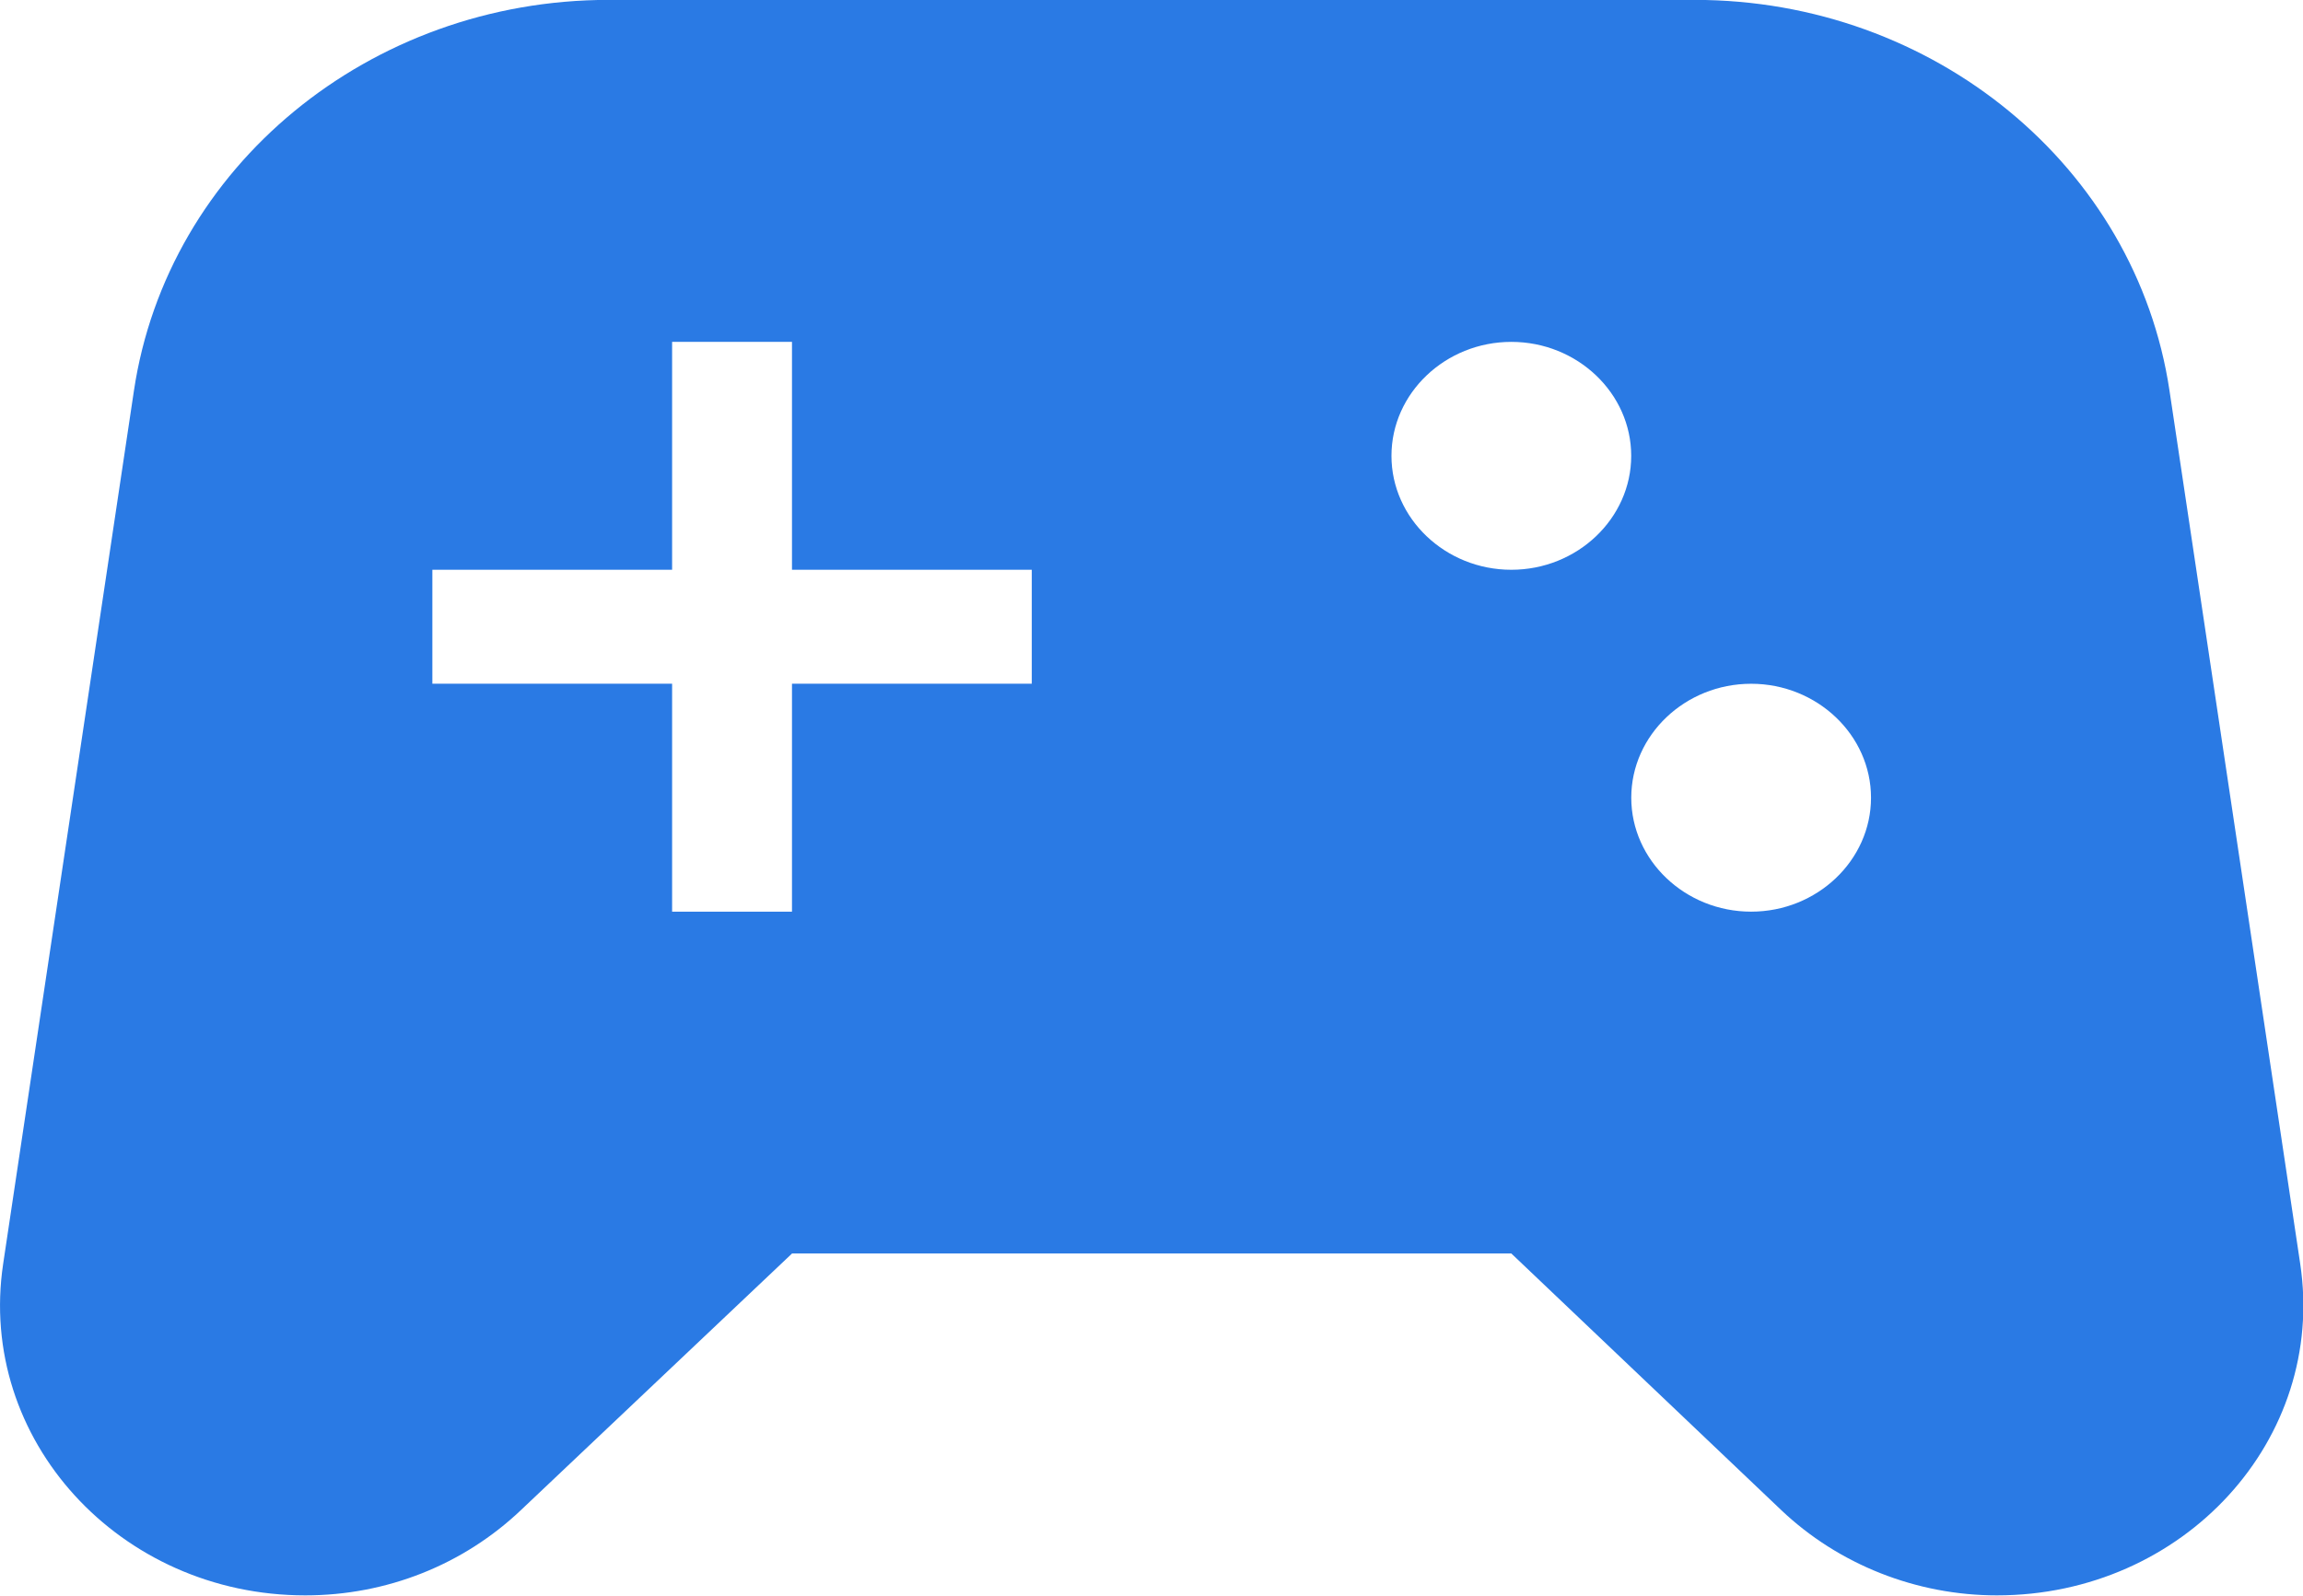 <?xml version="1.0" encoding="UTF-8" standalone="no"?>
<svg
   width="62.629"
   height="43.405"
   viewBox="0 0 62.629 43.405"
   fill="none"
   version="1.1"
   id="svg29"
   sodipodi:docname="Logo.svg"
   inkscape:version="1.2.1 (9c6d41e410, 2022-07-14, custom)"
   xmlns:inkscape="http://www.inkscape.org/namespaces/inkscape"
   xmlns:sodipodi="http://sodipodi.sourceforge.net/DTD/sodipodi-0.dtd"
   xmlns="http://www.w3.org/2000/svg"
   xmlns:svg="http://www.w3.org/2000/svg">
  <sodipodi:namedview
     id="namedview31"
     pagecolor="#505050"
     bordercolor="#eeeeee"
     borderopacity="1"
     inkscape:showpageshadow="0"
     inkscape:pageopacity="0"
     inkscape:pagecheckerboard="0"
     inkscape:deskcolor="#505050"
     showgrid="false"
     inkscape:zoom="6.8125"
     inkscape:cx="32.587156"
     inkscape:cy="11.376147"
     inkscape:window-width="958"
     inkscape:window-height="1005"
     inkscape:window-x="960"
     inkscape:window-y="0"
     inkscape:window-maximized="0"
     inkscape:current-layer="svg29" />
  <g
     clip-path="url(#clip0_55_1110)"
     id="g4"
     transform="matrix(1.565,0,0,1.488,-7.803,-16.246)">
    <path
       d="M 44.956,34.021 42.685,18.062 c -0.583,-4.104 -4.104,-7.146 -8.249,-7.146 h -18.874 c -4.146,0 -7.666,3.042 -8.249,7.146 L 5.041,34.021 c -0.458,3.208 2.021,6.062 5.25,6.062 1.417,0 2.75,-0.562 3.75,-1.562 l 4.708,-4.688 h 12.499 l 4.687,4.688 c 1,1 2.354,1.562 3.75,1.562 3.25,0 5.729,-2.854 5.271,-6.062 z M 22.915,23.417 h -4.167 v 4.167 h -2.083 v -4.167 h -4.166 v -2.083 h 4.166 v -4.167 h 2.083 v 4.167 h 4.167 z m 8.333,-2.083 c -1.146,0 -2.083,-0.938 -2.083,-2.083 0,-1.146 0.938,-2.083 2.083,-2.083 1.146,0 2.083,0.938 2.083,2.083 0,1.146 -0.938,2.083 -2.083,2.083 z m 4.167,6.25 c -1.146,0 -2.083,-0.938 -2.083,-2.083 0,-1.146 0.937,-2.083 2.083,-2.083 1.146,0 2.083,0.938 2.083,2.083 0,1.146 -0.938,2.083 -2.083,2.083 z"
       fill="#2a7ae4"
       id="path2" />
  </g>
  <defs
     id="defs27">
    <clipPath
       id="clip0_55_1110">
      <rect
         width="49.997"
         height="50"
         fill="#ffffff"
         transform="translate(0,0.5)"
         id="rect24"
         x="0"
         y="0" />
    </clipPath>
  </defs>
</svg>
